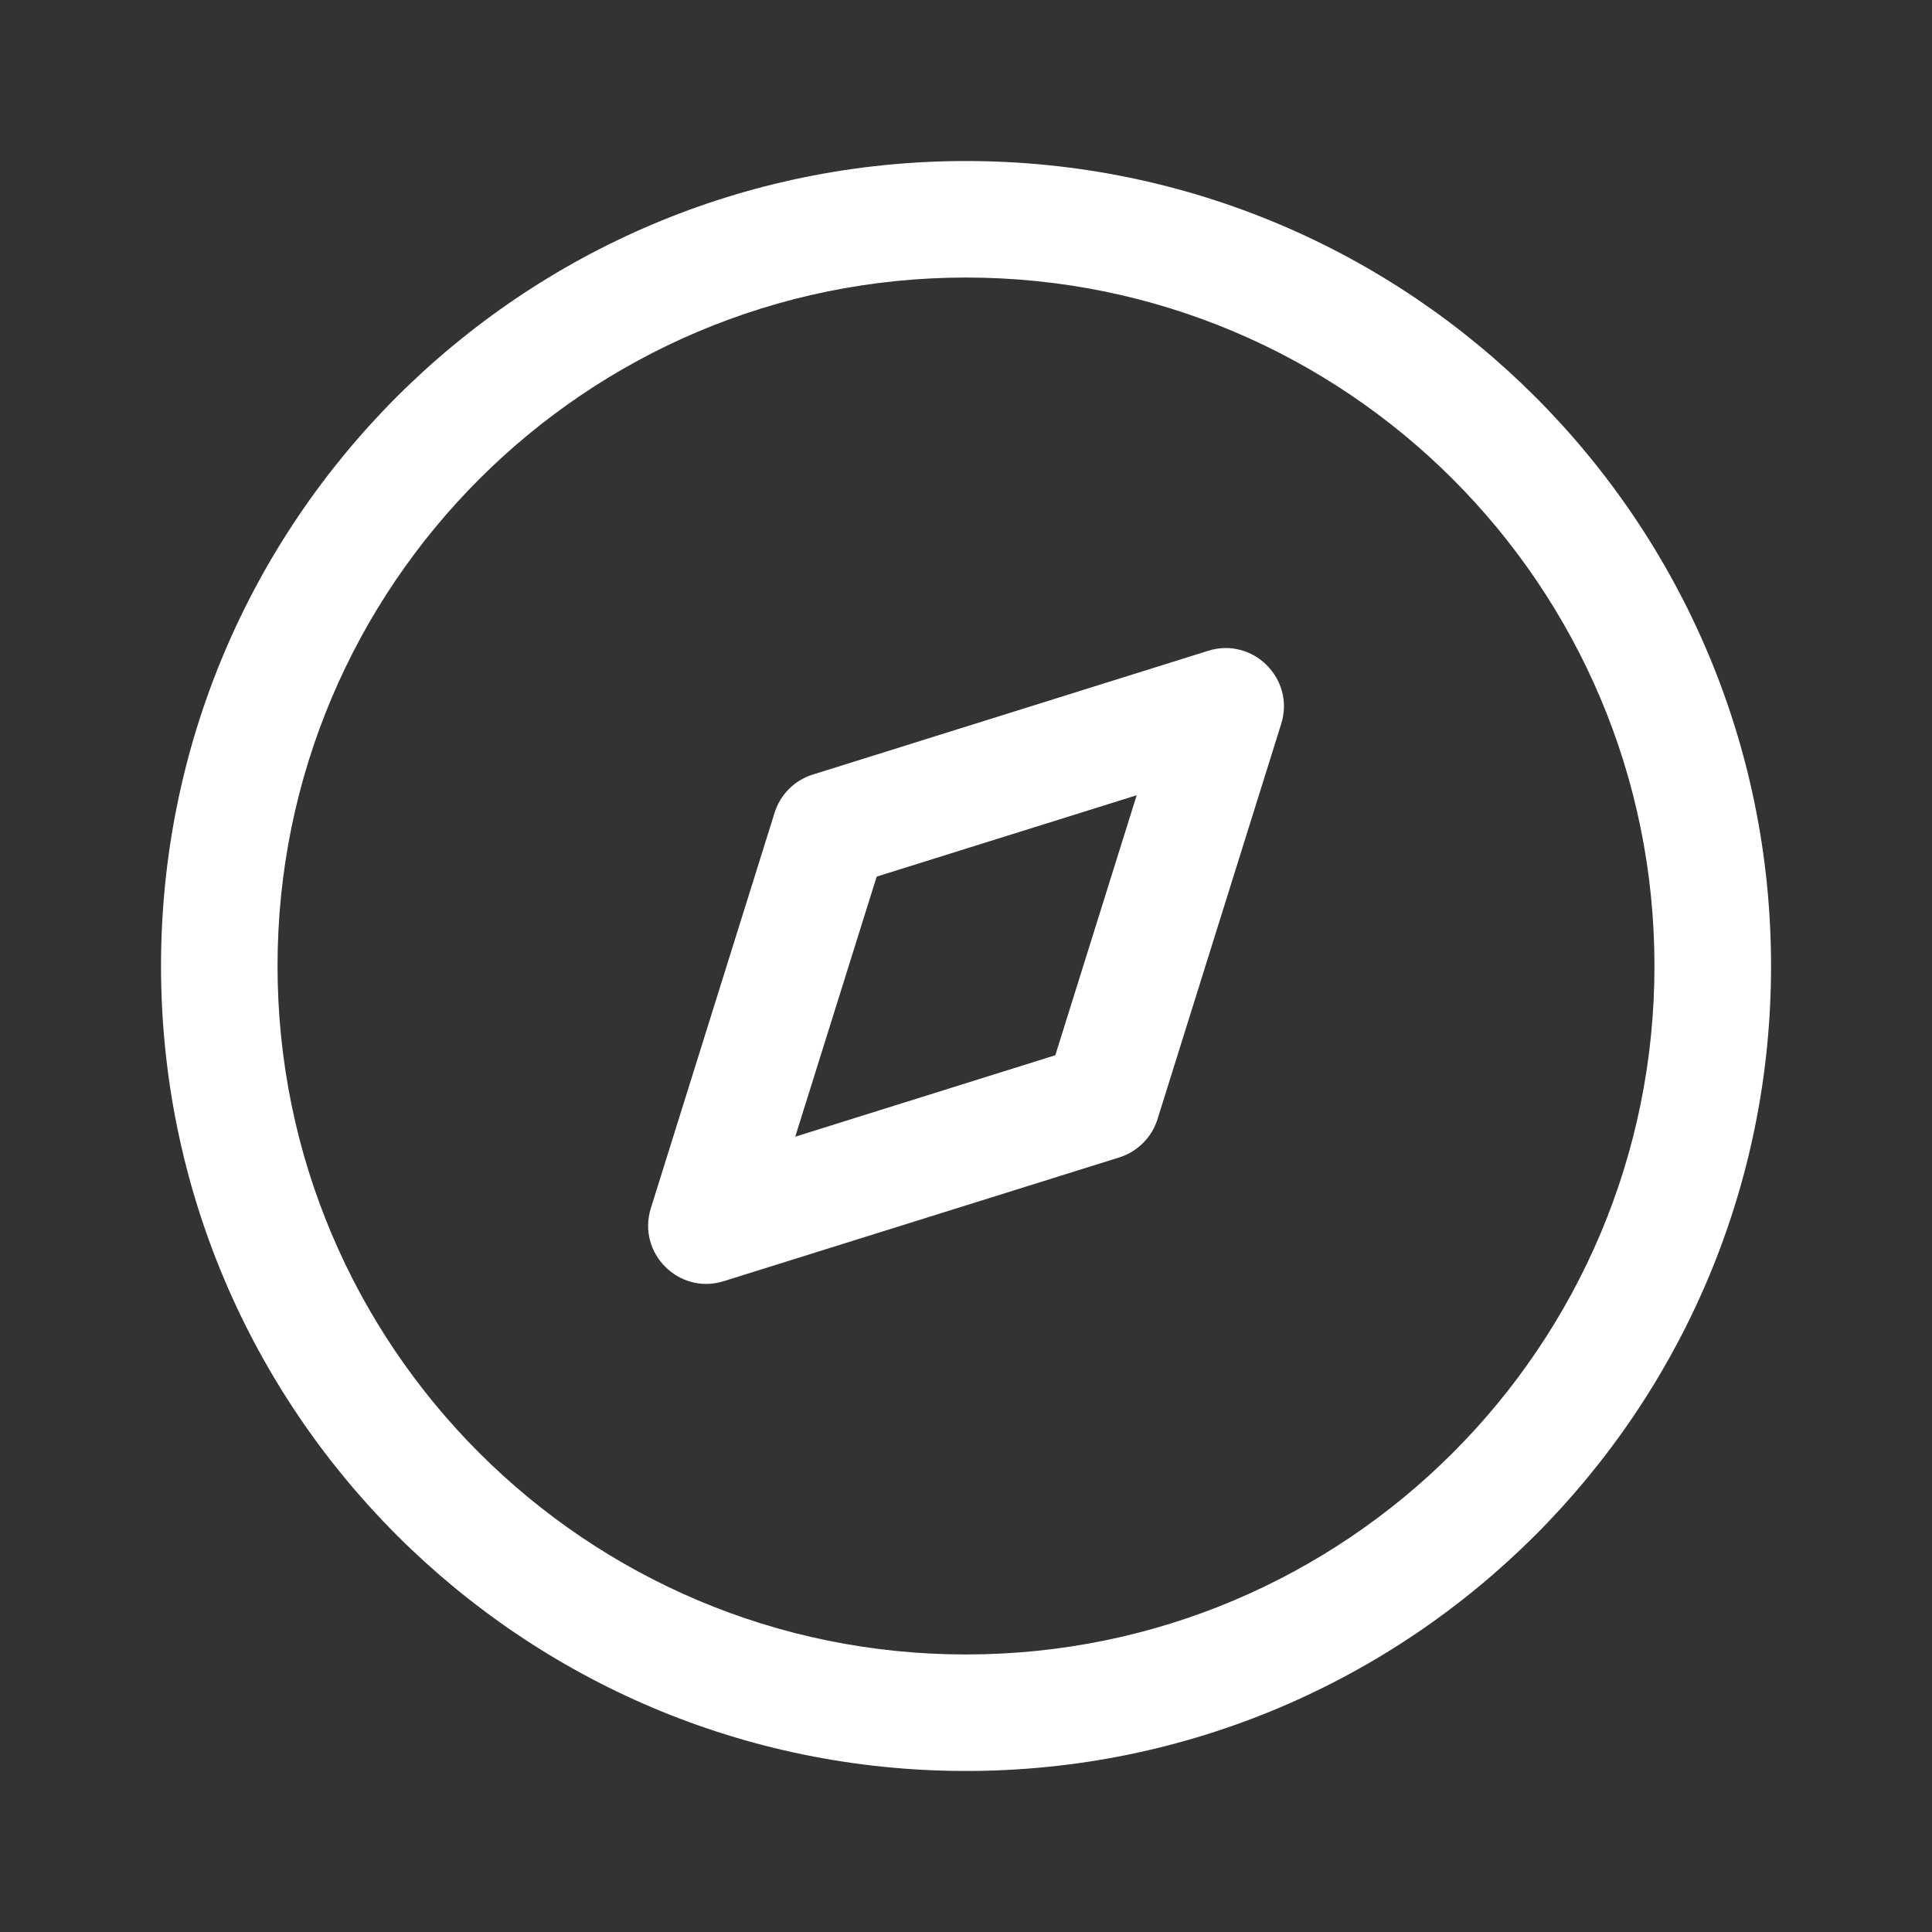 <svg width="26" height="26" viewBox="0 0 26 26" fill="none" xmlns="http://www.w3.org/2000/svg">
<rect x="0" y="0" width="26" height="26" fill="#333333" stroke="none"/>
<path fill-rule="evenodd" clip-rule="evenodd" d="M13 2.167C7.017 2.167 2.167 7.017 2.167 13C2.167 18.983 7.017 23.833 13 23.833C18.983 23.833 23.834 18.983 23.834 13C23.834 7.017 18.983 2.167 13 2.167ZM13 3.735C18.117 3.735 22.265 7.883 22.265 13C22.265 18.117 18.117 22.265 13 22.265C7.883 22.265 3.735 18.117 3.735 13C3.735 7.883 7.883 3.735 13 3.735ZM16.259 8.758L10.938 10.424C10.693 10.5 10.501 10.692 10.424 10.938L8.759 16.259C8.57 16.863 9.137 17.431 9.741 17.241L15.063 15.576C15.308 15.499 15.5 15.307 15.577 15.062L17.242 9.741C17.431 9.137 16.863 8.569 16.259 8.758ZM15.297 10.702L14.202 14.201L10.702 15.297L11.798 11.797L15.297 10.702Z" fill="white"/>
</svg>
